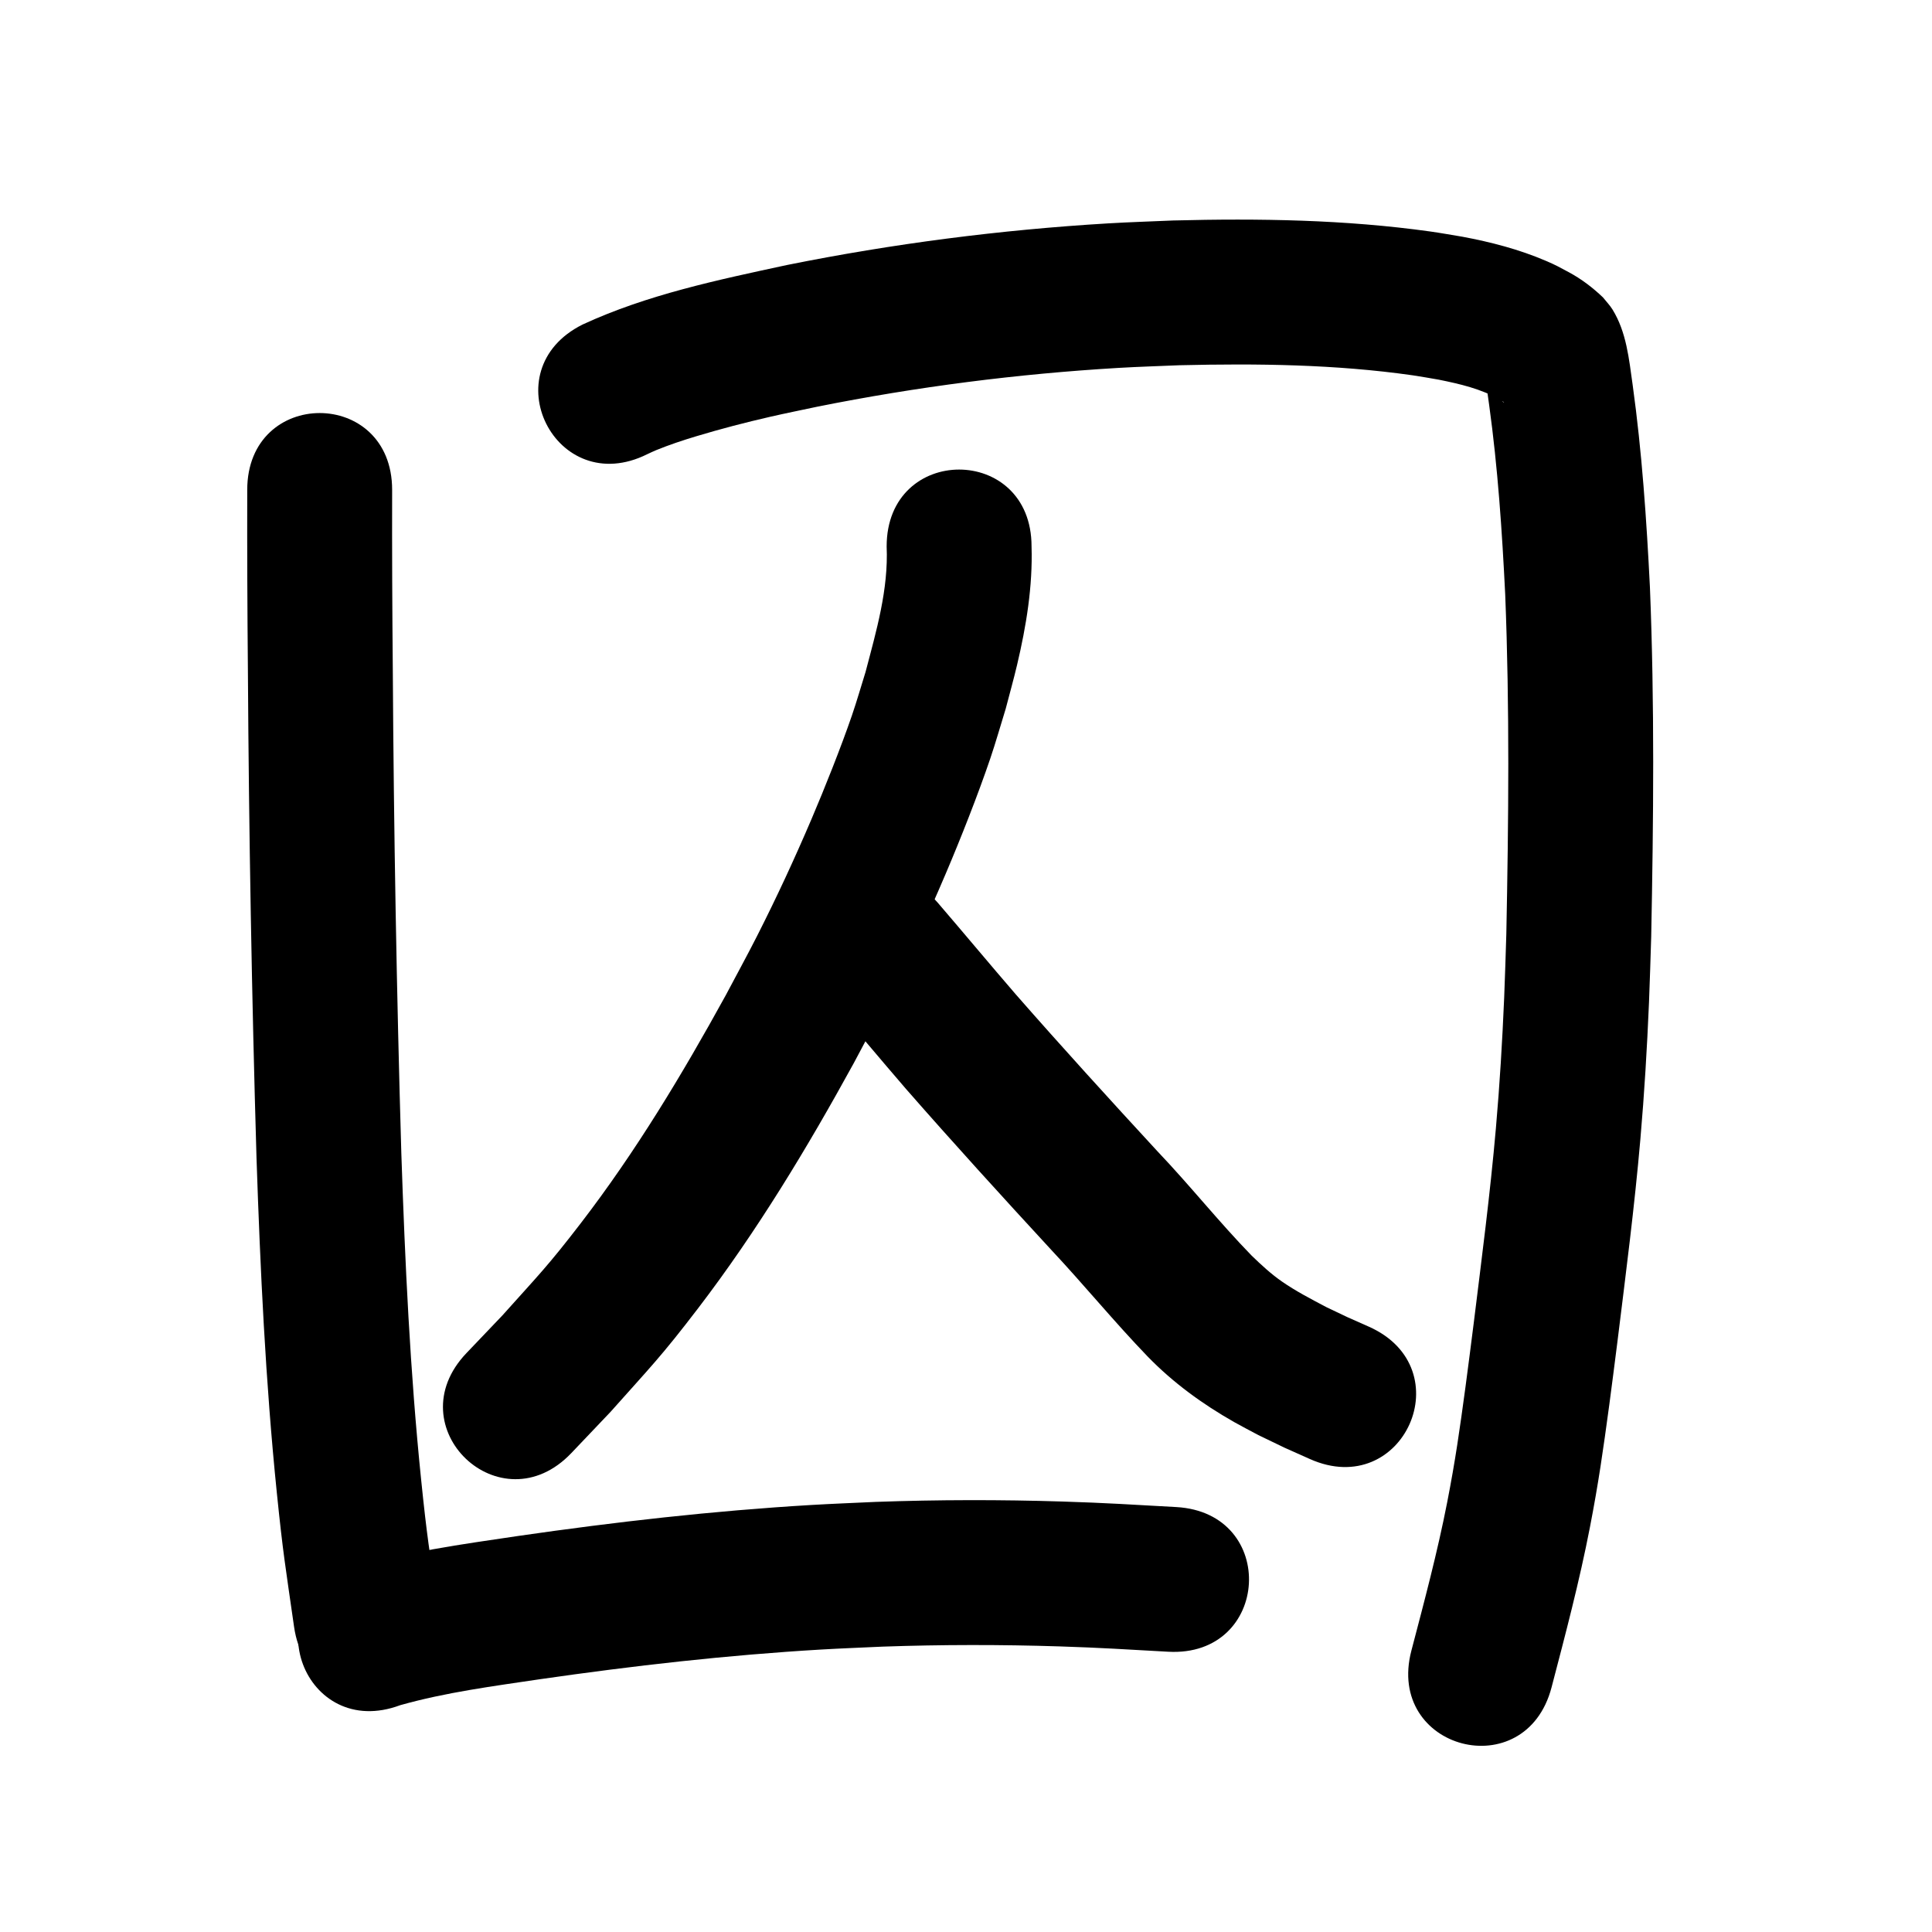 <?xml version="1.0" ?>
<svg xmlns="http://www.w3.org/2000/svg" width="1000" height="1000">
<path d="m 127.971,253.568 c -0.08,31.169 0.057,62.336 0.343,93.503 0.502,84.053 1.99,168.089 4.449,252.106 1.948,57.89 4.645,115.803 10.52,173.447 3.242,31.816 4.483,38.329 8.922,69.375 7.529,52.496 81.769,41.848 74.24,-10.648 v 0 c -4.199,-29.185 -5.395,-35.467 -8.464,-65.443 -5.748,-56.139 -8.345,-112.545 -10.251,-168.926 -2.447,-83.516 -3.921,-167.051 -4.42,-250.602 -0.286,-30.937 -0.419,-61.874 -0.34,-92.812 0,-53.033 -75,-53.033 -75,0 z"/>
<path d="m 335.042,235.078 c 1.533,-0.695 3.04,-1.45 4.599,-2.084 6.882,-2.8 13.638,-5.045 20.799,-7.201 12.756,-3.84 25.309,-7.109 38.314,-10.09 8.097,-1.856 16.245,-3.477 24.368,-5.215 51.424,-10.307 103.595,-16.99 155.954,-20.071 10.488,-0.617 20.993,-0.913 31.489,-1.37 40.256,-0.957 80.726,-0.475 120.661,5.221 4.505,0.643 8.976,1.5 13.464,2.25 10.839,2.189 21.864,4.72 31.535,10.281 0.57,0.644 1.769,0.819 2.238,1.551 0.147,0.229 -0.469,-0.282 -0.675,-0.46 -0.626,-0.543 -1.233,-1.107 -1.85,-1.661 -5.005,-5.948 -2.798,-2.764 -6.845,-10.087 -0.133,-0.241 -0.363,-1.007 -0.387,-0.732 -0.055,0.623 0.193,1.236 0.288,1.854 0.242,1.574 0.494,3.147 0.722,4.724 0.371,2.556 0.717,5.116 1.075,7.675 4.482,32.51 6.682,65.259 8.303,98.016 2.333,58.536 1.74,117.138 0.582,175.692 -0.372,11.011 -0.642,22.027 -1.115,33.034 -0.992,23.079 -2.282,44.619 -4.291,67.64 -2.943,33.719 -7.328,67.289 -11.479,100.873 -1.41,10.924 -2.75,21.857 -4.231,32.771 -3.028,22.322 -5.215,37.974 -9.502,59.936 -5.047,25.852 -11.846,51.275 -18.522,76.737 -13.444,51.301 59.106,70.313 72.55,19.013 v 0 c 7.197,-27.476 14.441,-54.911 19.848,-82.814 4.482,-23.126 6.838,-39.884 10.009,-63.271 1.498,-11.049 2.855,-22.116 4.282,-33.174 4.299,-34.793 8.809,-69.571 11.838,-104.506 2.085,-24.051 3.425,-46.577 4.456,-70.683 0.485,-11.355 0.762,-22.718 1.143,-34.077 1.186,-60.292 1.782,-120.633 -0.66,-180.904 -1.756,-35.009 -4.126,-70.01 -8.944,-104.752 -1.892,-13.35 -3.167,-27.207 -10.408,-38.968 -1.403,-2.278 -3.31,-4.204 -4.965,-6.306 -5.324,-5.086 -11.135,-9.498 -17.637,-13.012 -4.887,-2.604 -6.538,-3.601 -11.898,-5.899 -13.846,-5.937 -28.494,-9.734 -43.274,-12.493 -5.519,-0.898 -11.019,-1.918 -16.556,-2.693 -44.048,-6.162 -88.659,-6.842 -133.053,-5.702 -11.25,0.501 -22.509,0.831 -33.75,1.503 -55.784,3.335 -111.362,10.508 -166.143,21.537 -35.86,7.728 -72.329,15.33 -105.81,30.806 -47.455,23.675 -13.974,90.787 33.481,67.112 z"/>
<path d="m 458.925,282.819 c 0.991,22.266 -5.342,43.761 -10.938,65.063 -2.35,7.493 -4.5,15.052 -7.05,22.479 -5.599,16.308 -14.188,37.867 -20.852,53.472 -8.9,20.841 -17.983,40.433 -28.239,60.654 -5.24,10.331 -10.824,20.484 -16.237,30.726 -22.44,40.814 -46.489,80.807 -74.896,117.791 -17.222,22.421 -22.087,27.087 -40.705,47.884 -6.199,6.497 -12.397,12.995 -18.596,19.492 -36.579,38.399 17.725,90.129 54.304,51.731 v 0 c 6.749,-7.094 13.498,-14.188 20.247,-21.283 20.81,-23.381 26.154,-28.523 45.375,-53.67 30.504,-39.909 56.478,-82.952 80.604,-126.944 5.795,-10.998 11.775,-21.901 17.386,-32.995 10.932,-21.618 20.746,-42.833 30.227,-65.116 7.67,-18.027 16.644,-40.745 22.985,-59.422 2.903,-8.549 5.347,-17.246 8.02,-25.87 1.962,-7.569 4.09,-15.098 5.886,-22.708 4.746,-20.104 8.117,-40.565 7.48,-61.284 0,-53.033 -75,-53.033 -75,0 z"/>
<path d="m 428.93,516.619 c 13.405,15.627 26.58,31.445 40.031,47.037 24.589,28.096 49.735,55.694 75.042,83.142 17.008,18.137 32.743,37.413 50.002,55.312 13.172,13.572 28.447,24.688 44.87,33.992 4.108,2.327 8.317,4.47 12.475,6.706 17.964,8.657 9.077,4.538 26.648,12.385 48.446,21.575 78.957,-46.939 30.511,-68.513 v 0 c -14.691,-6.521 -7.409,-3.174 -21.846,-10.038 -7.868,-4.16 -15.863,-8.273 -23.192,-13.365 -5.624,-3.907 -10.665,-8.59 -15.58,-13.332 -16.914,-17.382 -32.02,-36.424 -48.749,-53.986 -24.748,-26.841 -49.341,-53.827 -73.394,-81.294 -13.584,-15.744 -26.879,-31.728 -40.43,-47.497 -34.967,-39.873 -91.355,9.578 -56.388,49.451 z"/>
<path d="m 207.194,882.587 c 23.573,-6.645 47.937,-9.804 72.107,-13.401 48.361,-6.981 96.945,-12.526 145.735,-15.387 10.63,-0.623 21.273,-1.007 31.909,-1.51 30.49,-1.063 61.011,-1.086 91.503,-0.114 21.179,0.676 35.032,1.576 56.176,2.758 52.951,2.952 57.126,-71.932 4.175,-74.884 v 0 c -22.313,-1.241 -36.341,-2.156 -58.74,-2.857 -32.218,-1.008 -64.467,-0.965 -96.681,0.181 -11.195,0.536 -22.397,0.946 -33.585,1.609 -50.734,3.003 -101.257,8.755 -151.546,16.022 -29.331,4.376 -59.008,8.223 -87.336,17.338 -49.67,18.585 -23.387,88.829 26.283,70.244 z"/>
</svg>
